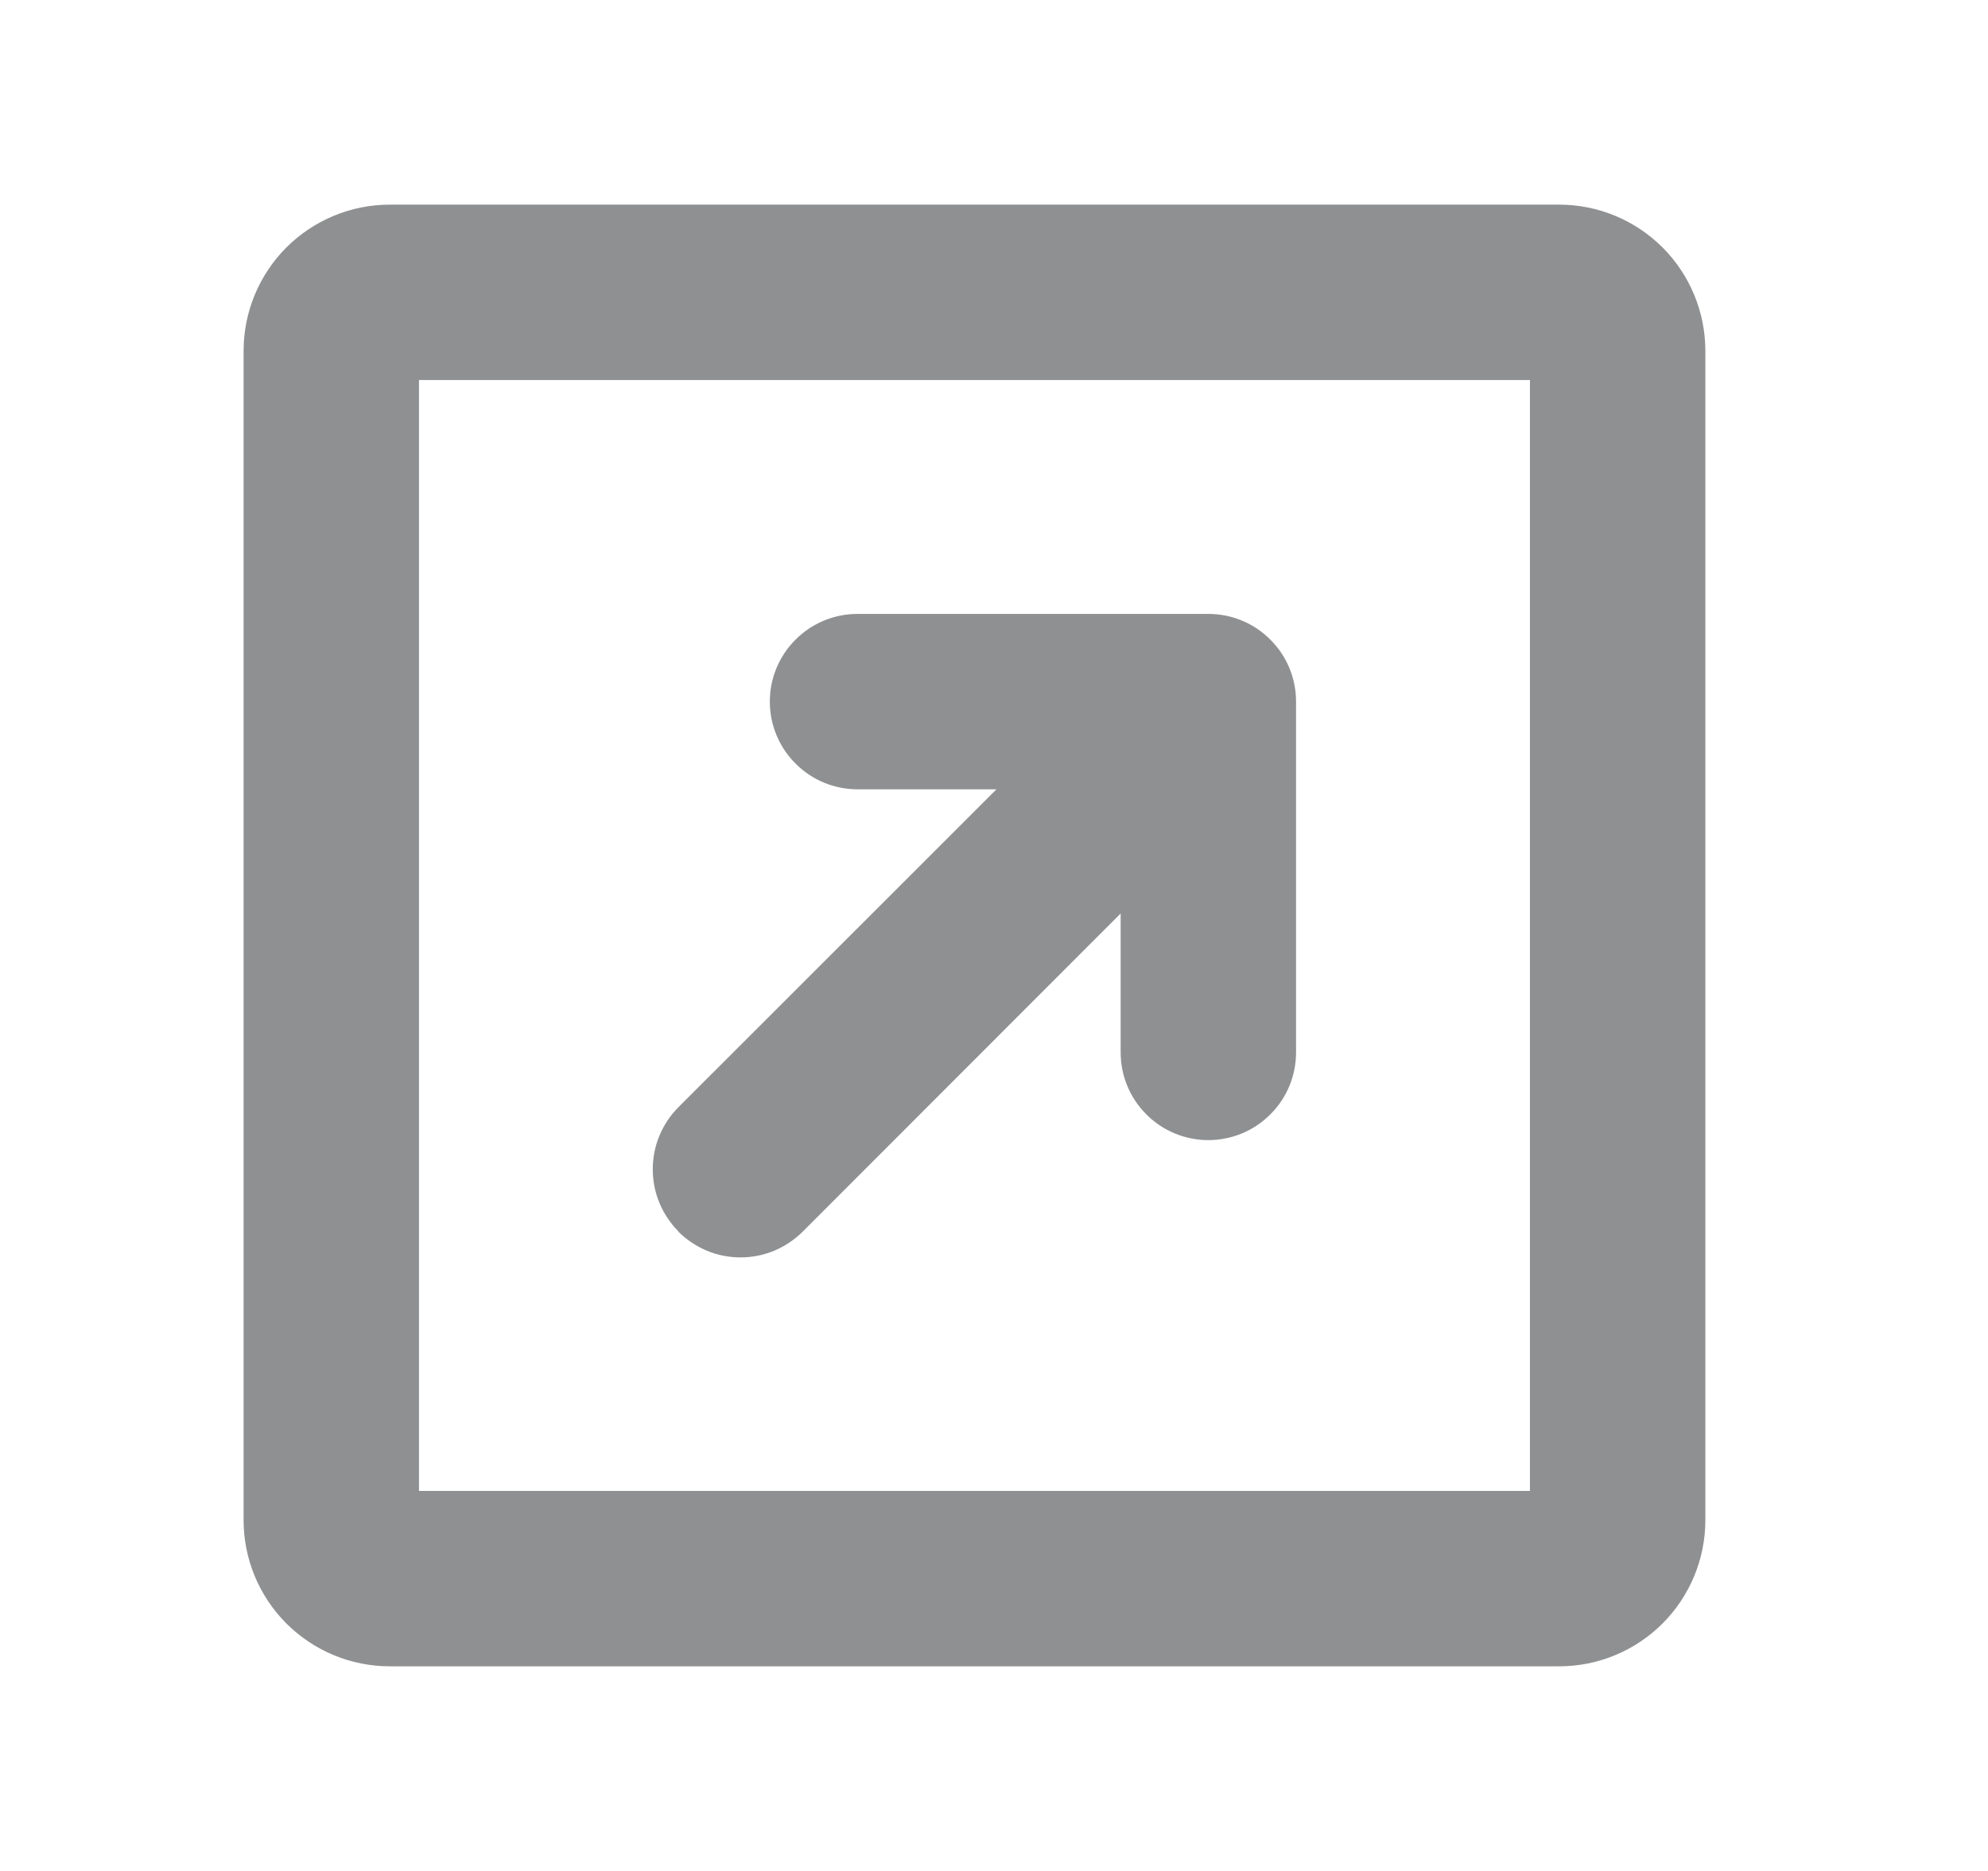 <svg width="17" height="16" viewBox="0 0 17 16" fill="none"
    xmlns="http://www.w3.org/2000/svg">
    <g opacity="0.5">
        <path d="M13.333 1.75H3.333C3.001 1.75 2.684 1.882 2.449 2.116C2.215 2.351 2.083 2.668 2.083 3V13C2.083 13.332 2.215 13.649 2.449 13.884C2.684 14.118 3.001 14.25 3.333 14.25H13.333C13.665 14.25 13.982 14.118 14.217 13.884C14.451 13.649 14.583 13.332 14.583 13V3C14.583 2.668 14.451 2.351 14.217 2.116C13.982 1.882 13.665 1.75 13.333 1.75ZM13.083 12.75H3.583V3.25H13.083V12.75ZM5.802 10.531C5.732 10.461 5.677 10.378 5.639 10.287C5.601 10.196 5.582 10.098 5.582 9.999C5.582 9.901 5.601 9.803 5.639 9.712C5.677 9.621 5.732 9.538 5.802 9.468L8.521 6.75H7.333C7.134 6.75 6.943 6.671 6.803 6.53C6.662 6.39 6.583 6.199 6.583 6C6.583 5.801 6.662 5.61 6.803 5.47C6.943 5.329 7.134 5.25 7.333 5.25H10.333C10.532 5.25 10.723 5.329 10.863 5.47C11.004 5.61 11.083 5.801 11.083 6V9C11.083 9.199 11.004 9.39 10.863 9.53C10.723 9.671 10.532 9.75 10.333 9.75C10.134 9.75 9.943 9.671 9.803 9.53C9.662 9.39 9.583 9.199 9.583 9V7.812L6.864 10.533C6.794 10.602 6.711 10.658 6.62 10.696C6.529 10.734 6.431 10.753 6.332 10.753C6.234 10.753 6.136 10.734 6.045 10.696C5.954 10.658 5.871 10.602 5.801 10.533L5.802 10.531Z" fill="#202224" style="fill:#202224;fill-opacity:1;"/>
    </g>
</svg>
